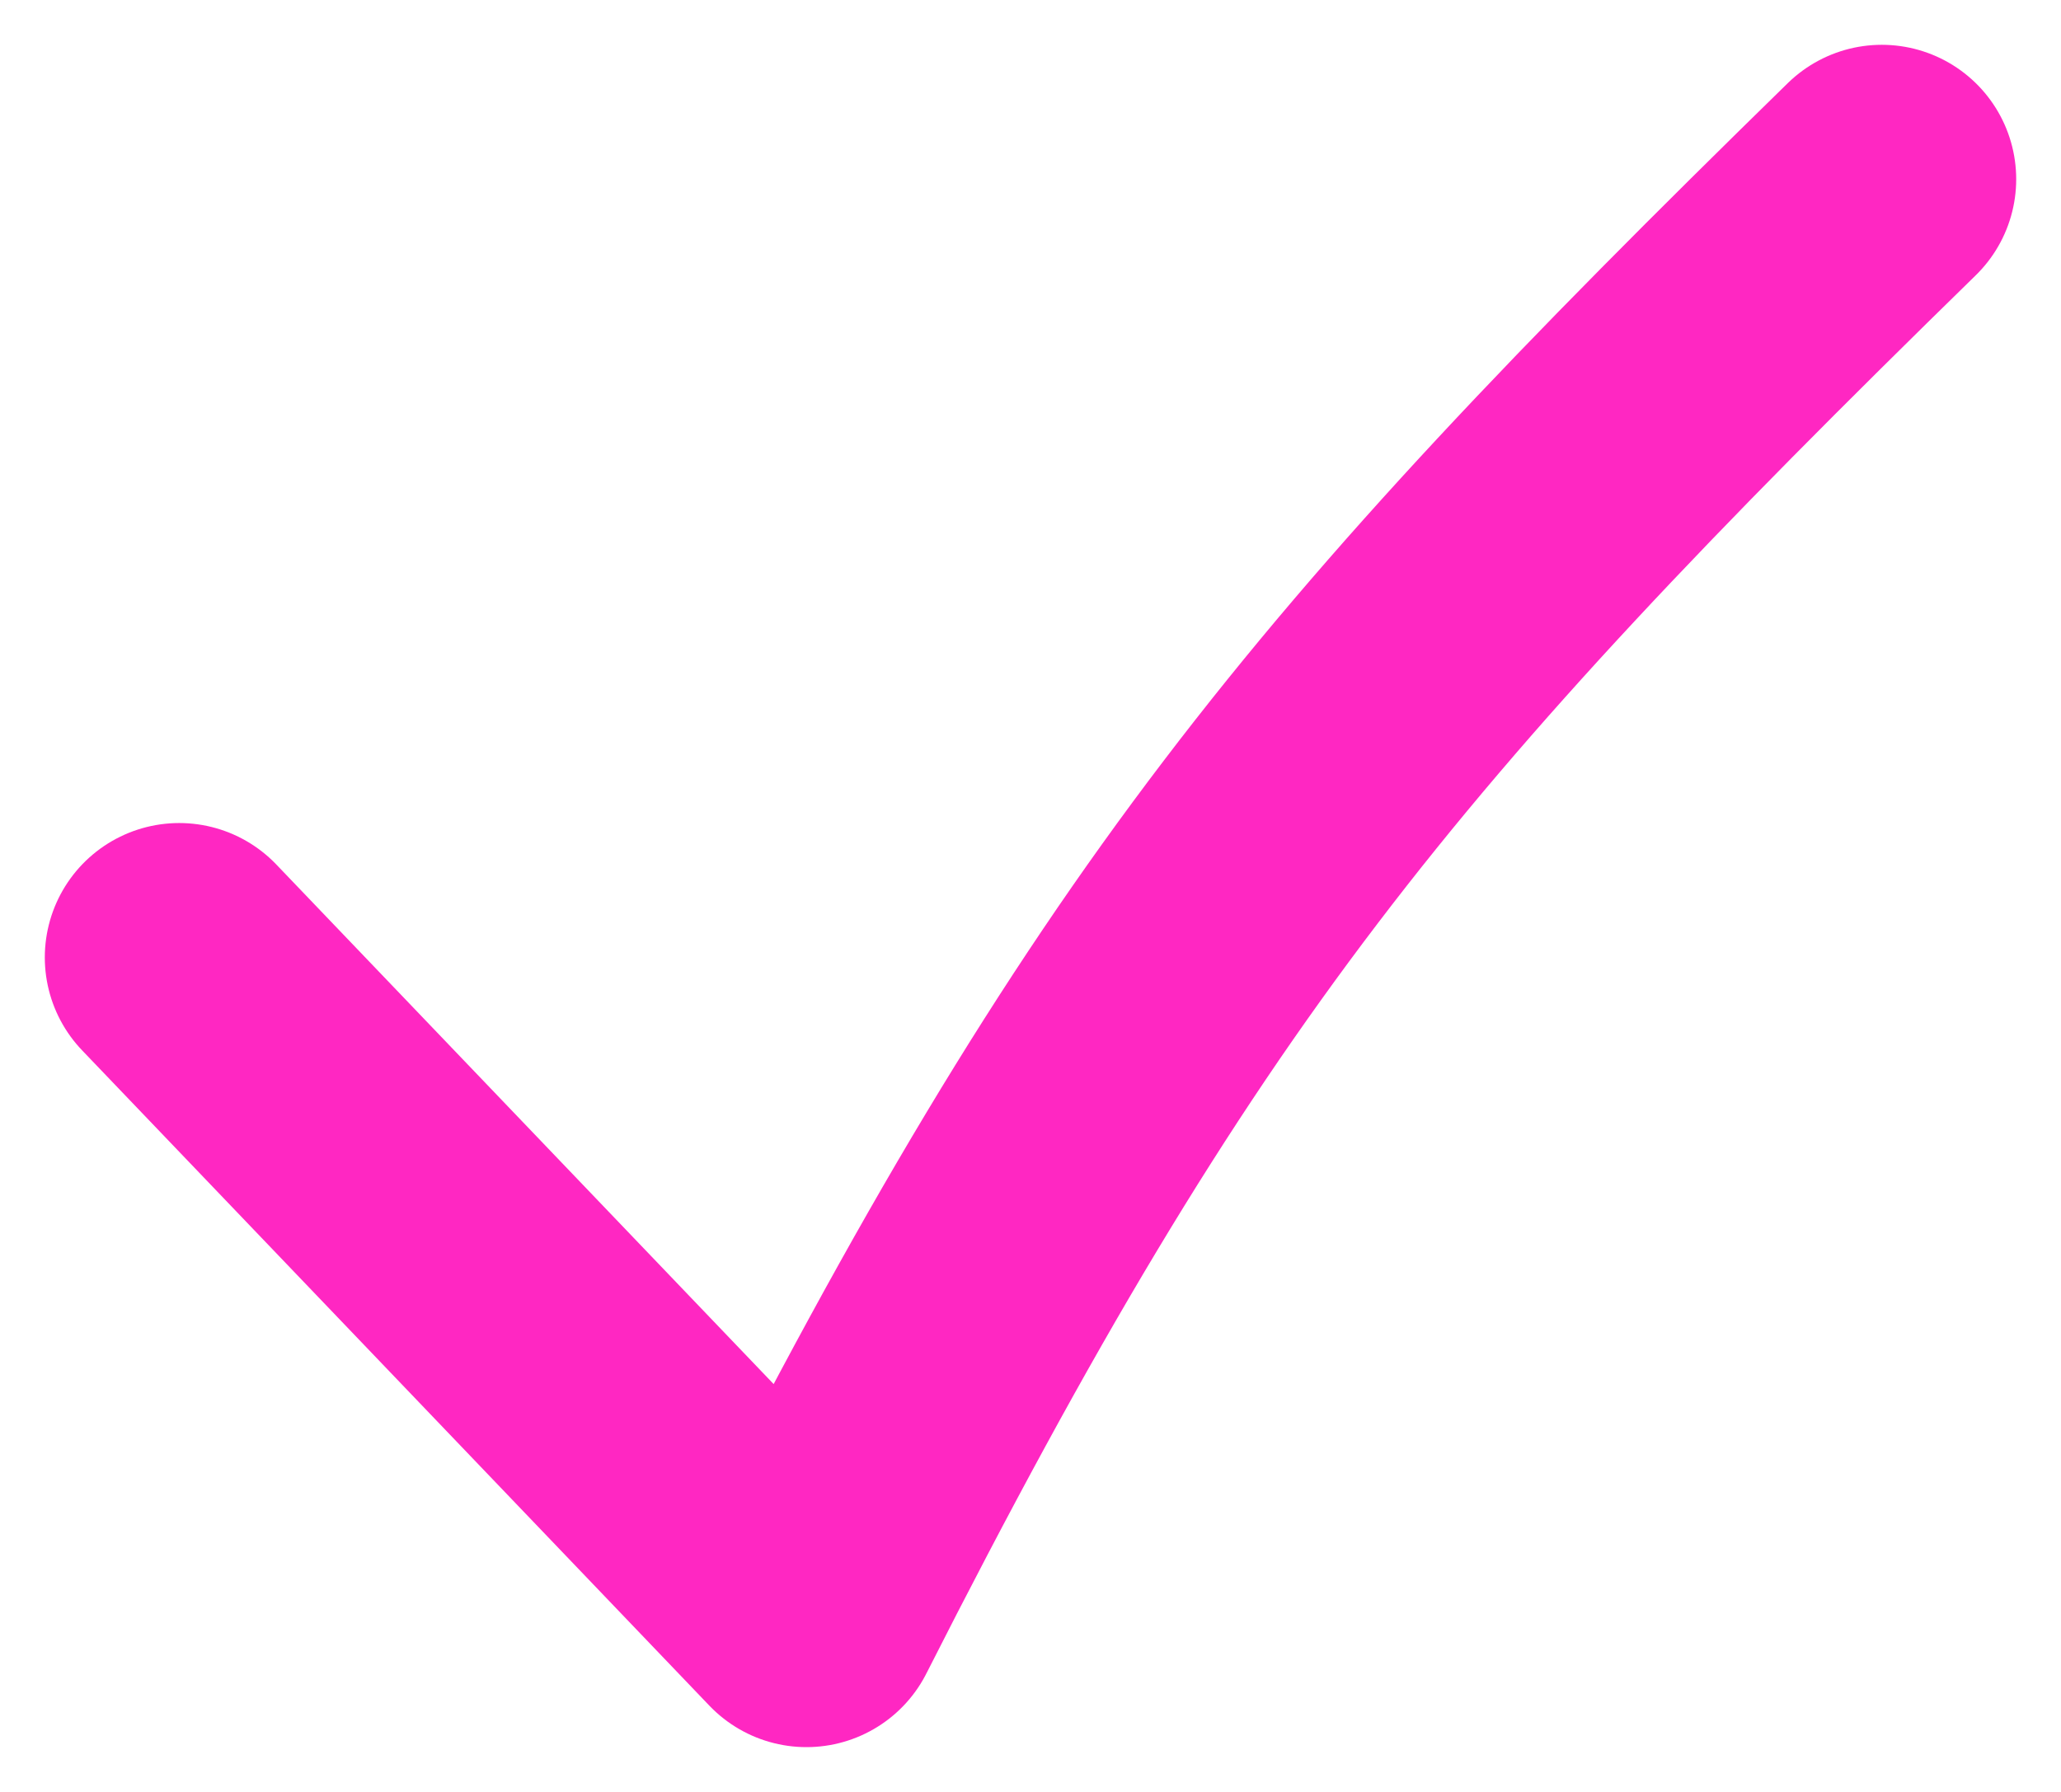 <svg width="23" height="20" fill="none" xmlns="http://www.w3.org/2000/svg"><path d="M2 10.686L9 18c3.758-7.414 6.058-10.192 12-16" stroke="#FF27C2" stroke-width="3" stroke-linecap="round" stroke-linejoin="round"/></svg>